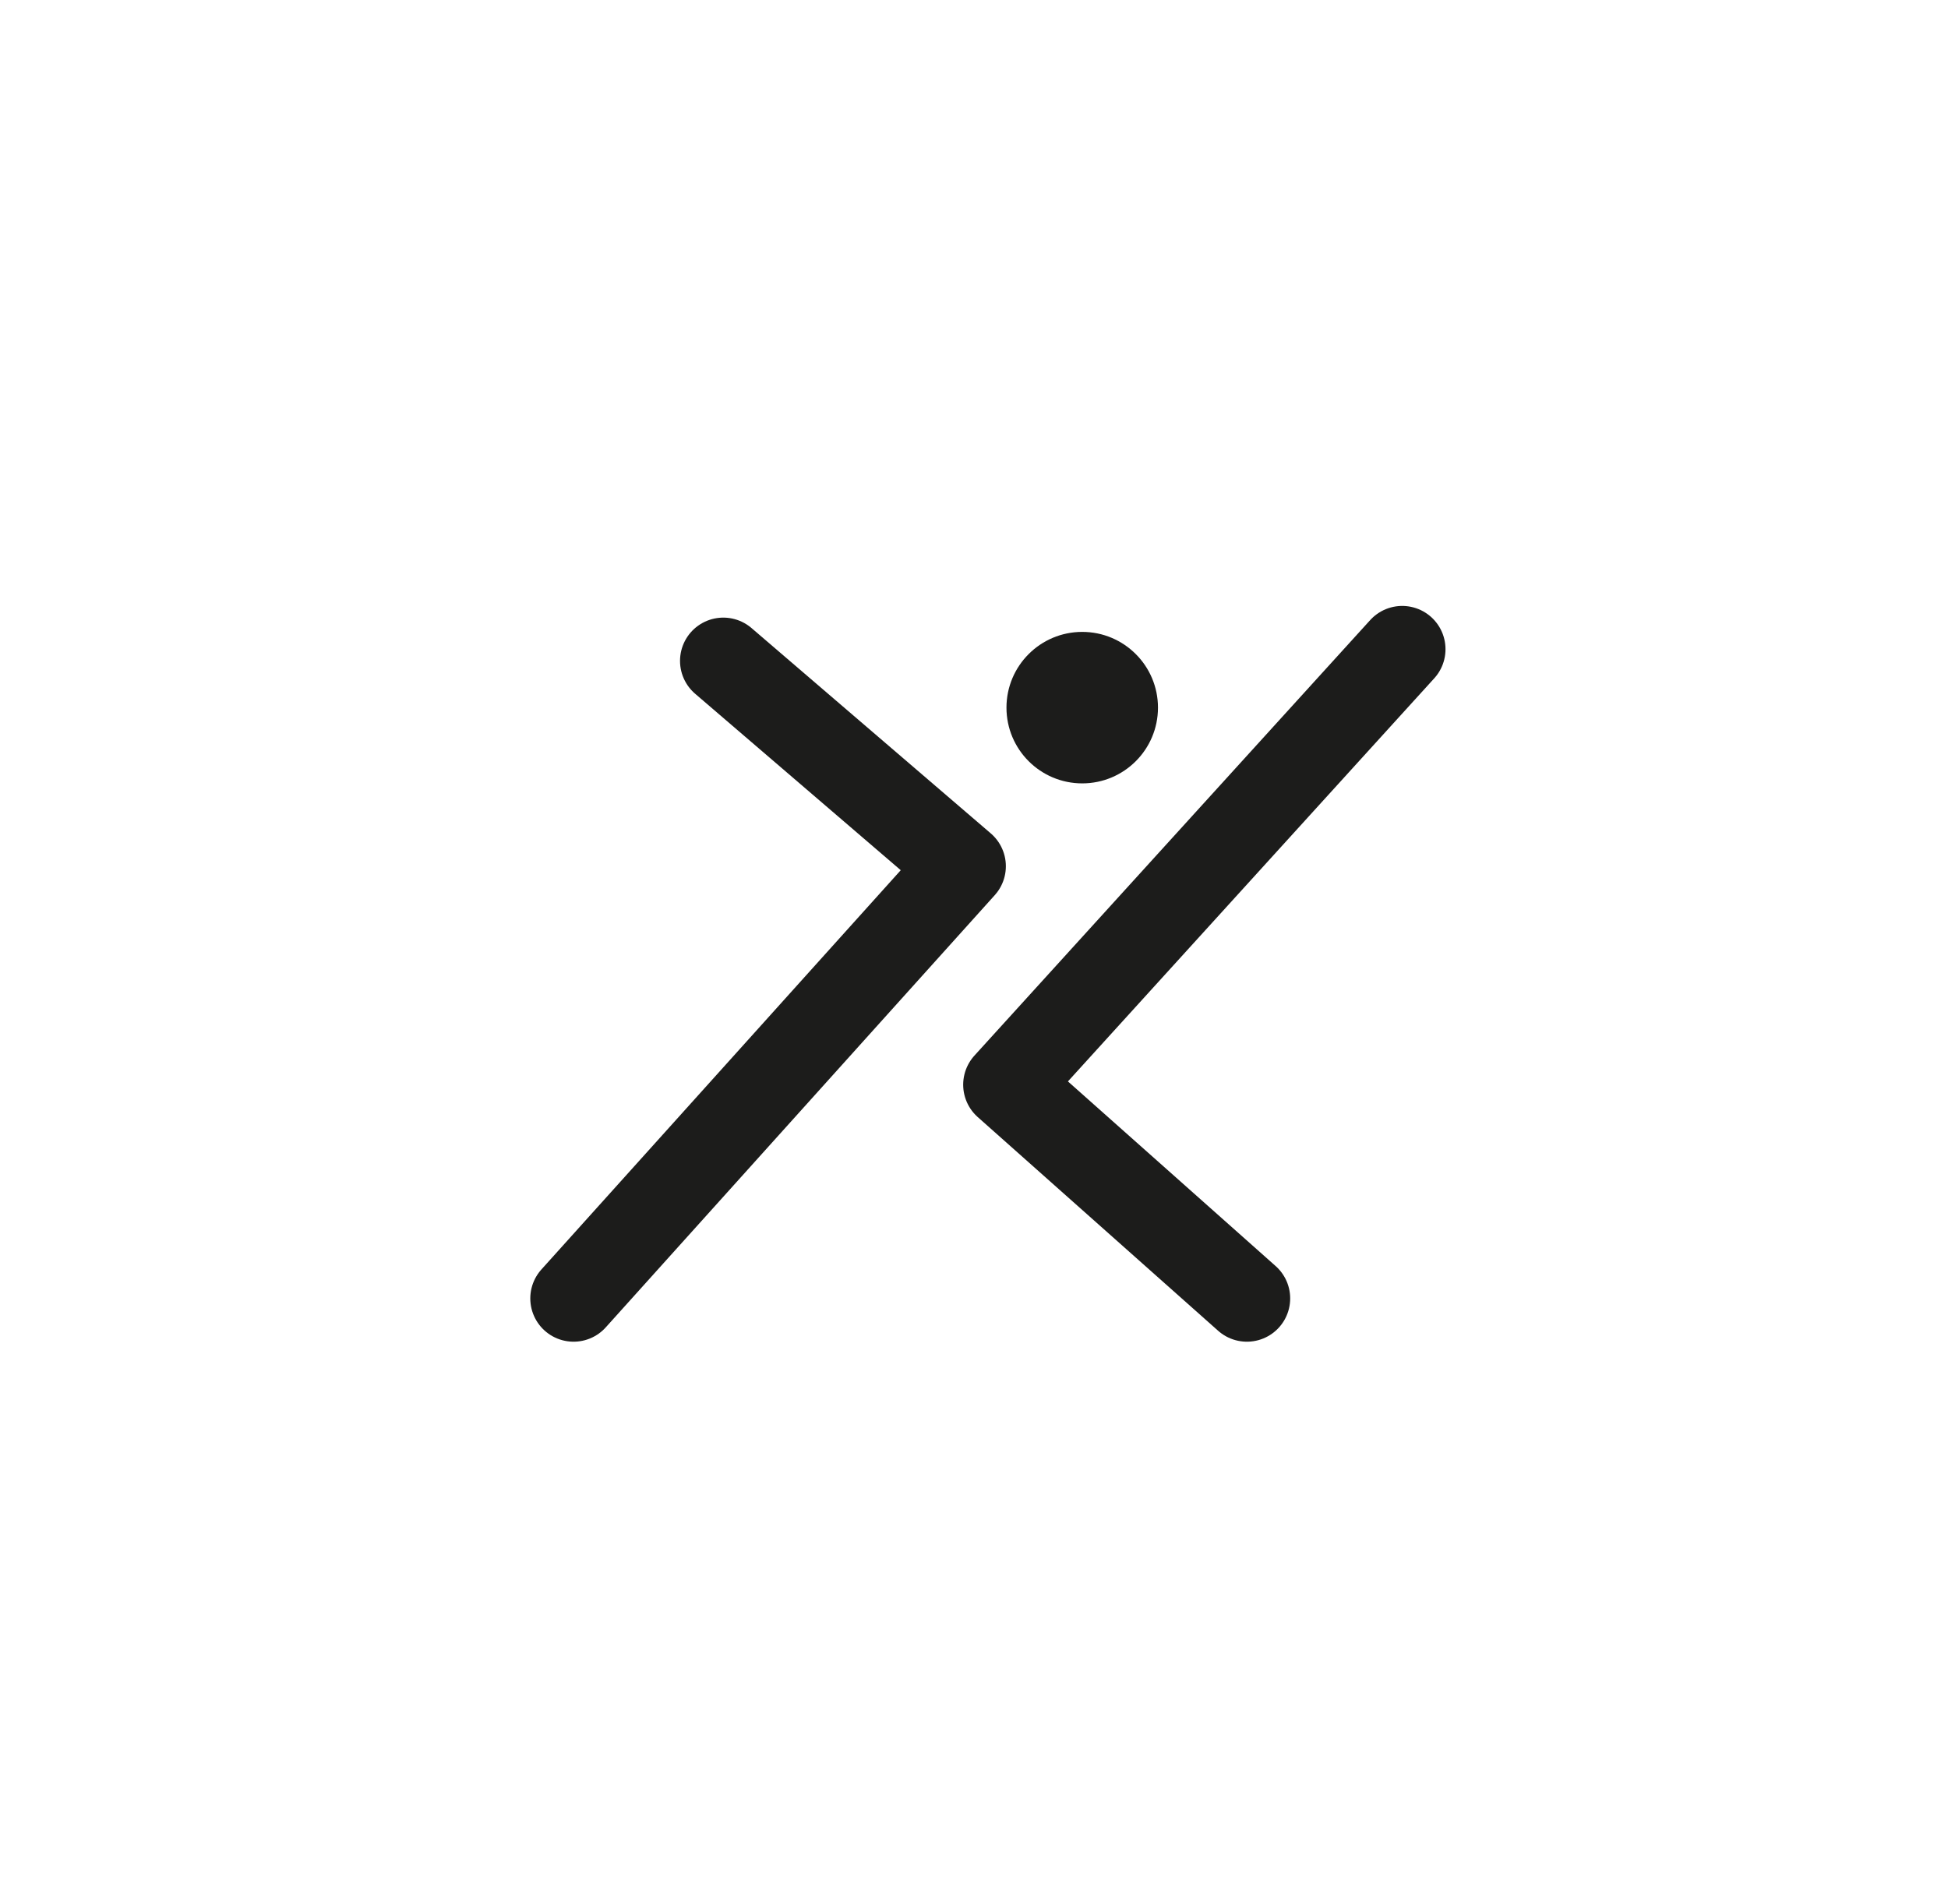 <?xml version="1.0" encoding="UTF-8"?>
<svg width="45px" height="44px" viewBox="0 0 45 44" version="1.1" xmlns="http://www.w3.org/2000/svg" xmlns:xlink="http://www.w3.org/1999/xlink">
    <title>Group 2</title>
    <g id="limAPP" stroke="none" stroke-width="1" fill="none" fill-rule="evenodd">
        <g id="menu" transform="translate(-31, -178)">
            <g id="Group-2" transform="translate(31.75, 178)">
                <polyline id="Path-2" stroke="#1C1C1B" stroke-width="2" stroke-linecap="round" stroke-linejoin="round" points="15.959 15.27 21.486 20.014 12.5 30"></polyline>
                <polyline id="Path-3" stroke="#1C1C1B" stroke-width="2" stroke-linecap="round" stroke-linejoin="round" points="31.642 15 22.5 25.062 28.054 30"></polyline>
                <circle id="Oval" fill="#1C1C1B" cx="24.25" cy="16.35" r="1.75"></circle>
            </g>
        </g>
    </g>
</svg>